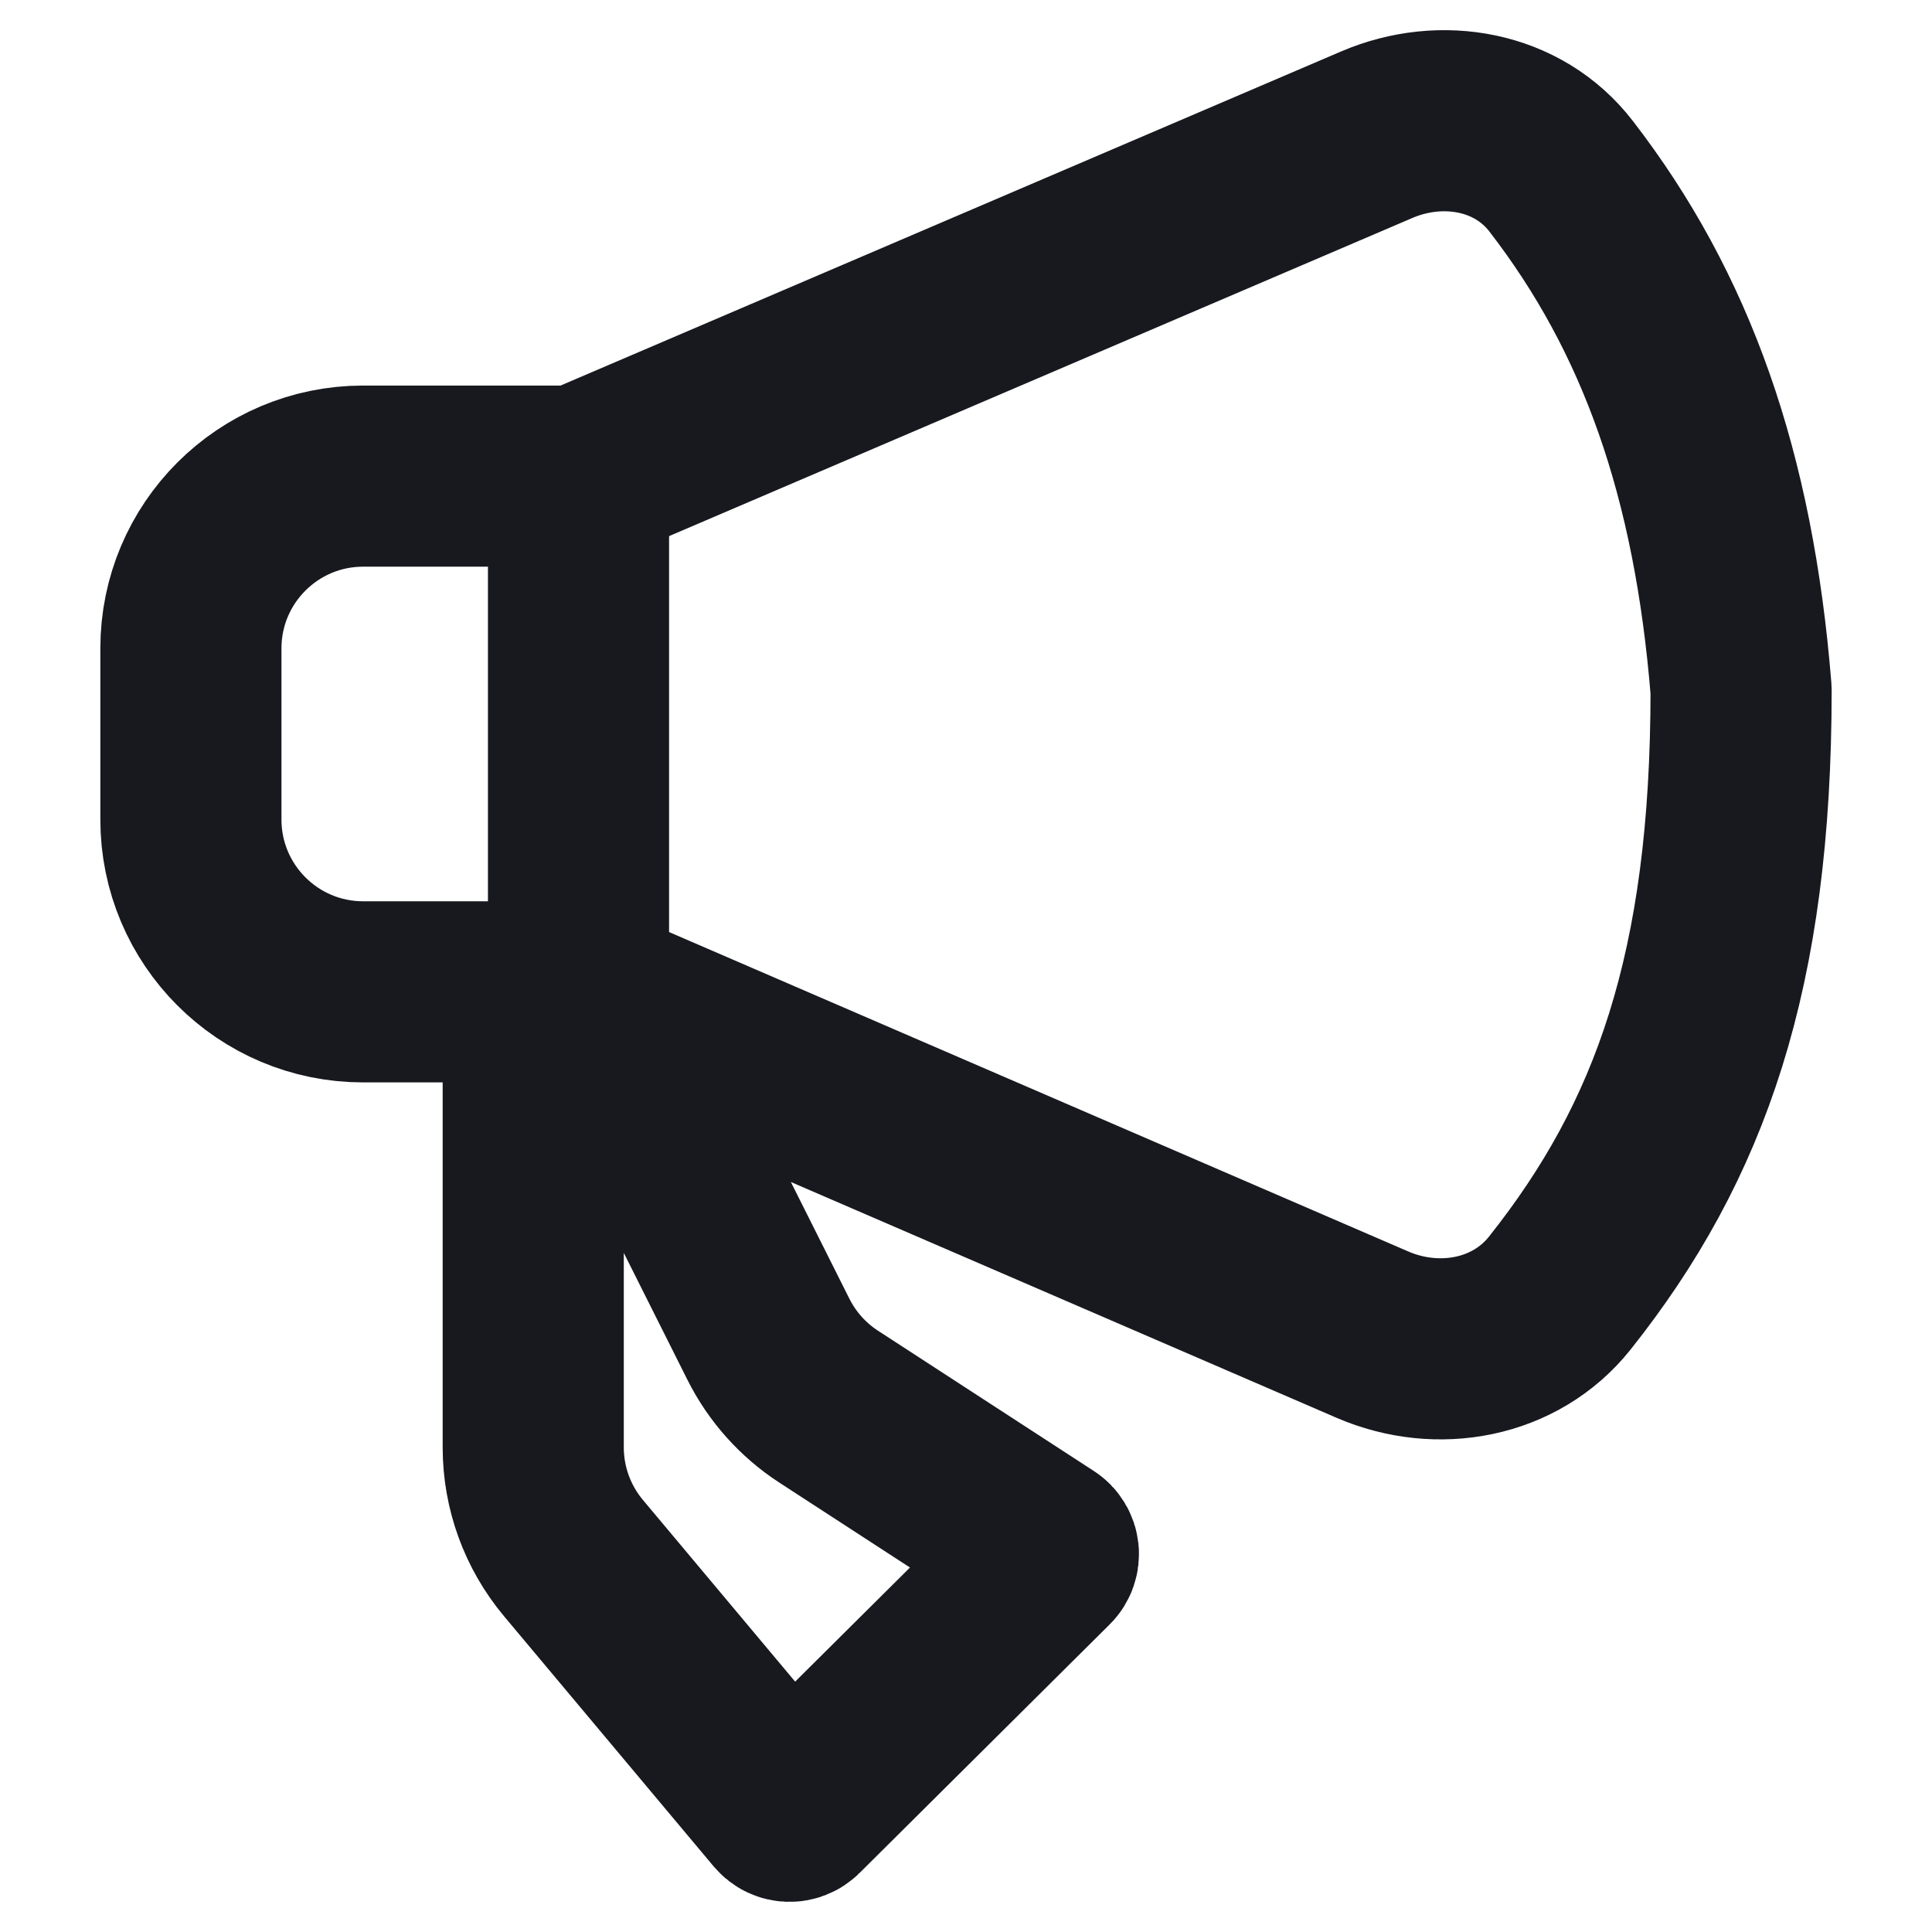 <svg width="16" height="16" viewBox="0 0 16 16" fill="none" xmlns="http://www.w3.org/2000/svg">
<path d="M4.791 8.225V3.945" stroke="#17191F" stroke-width="1.5" stroke-linecap="round" stroke-linejoin="round"/>
<path d="M5.113 8.597L6.364 11.092C6.478 11.319 6.65 11.511 6.862 11.649L8.65 12.811C8.688 12.835 8.694 12.889 8.661 12.921L6.59 14.979C6.56 15.009 6.512 15.007 6.485 14.975L4.749 12.903C4.534 12.646 4.416 12.322 4.416 11.987V8.597M4.796 3.943H3.007C2.22 3.943 1.581 4.582 1.581 5.369V6.787C1.581 7.575 2.22 8.214 3.007 8.214H4.796L11.366 11.053C11.908 11.287 12.55 11.171 12.918 10.708C13.916 9.452 14.419 8.039 14.419 5.715C14.275 3.927 13.801 2.589 12.928 1.459C12.572 0.997 11.939 0.886 11.403 1.115L4.796 3.943Z" stroke="#17191F" stroke-width="1.5" stroke-linejoin="round"/>
</svg>
